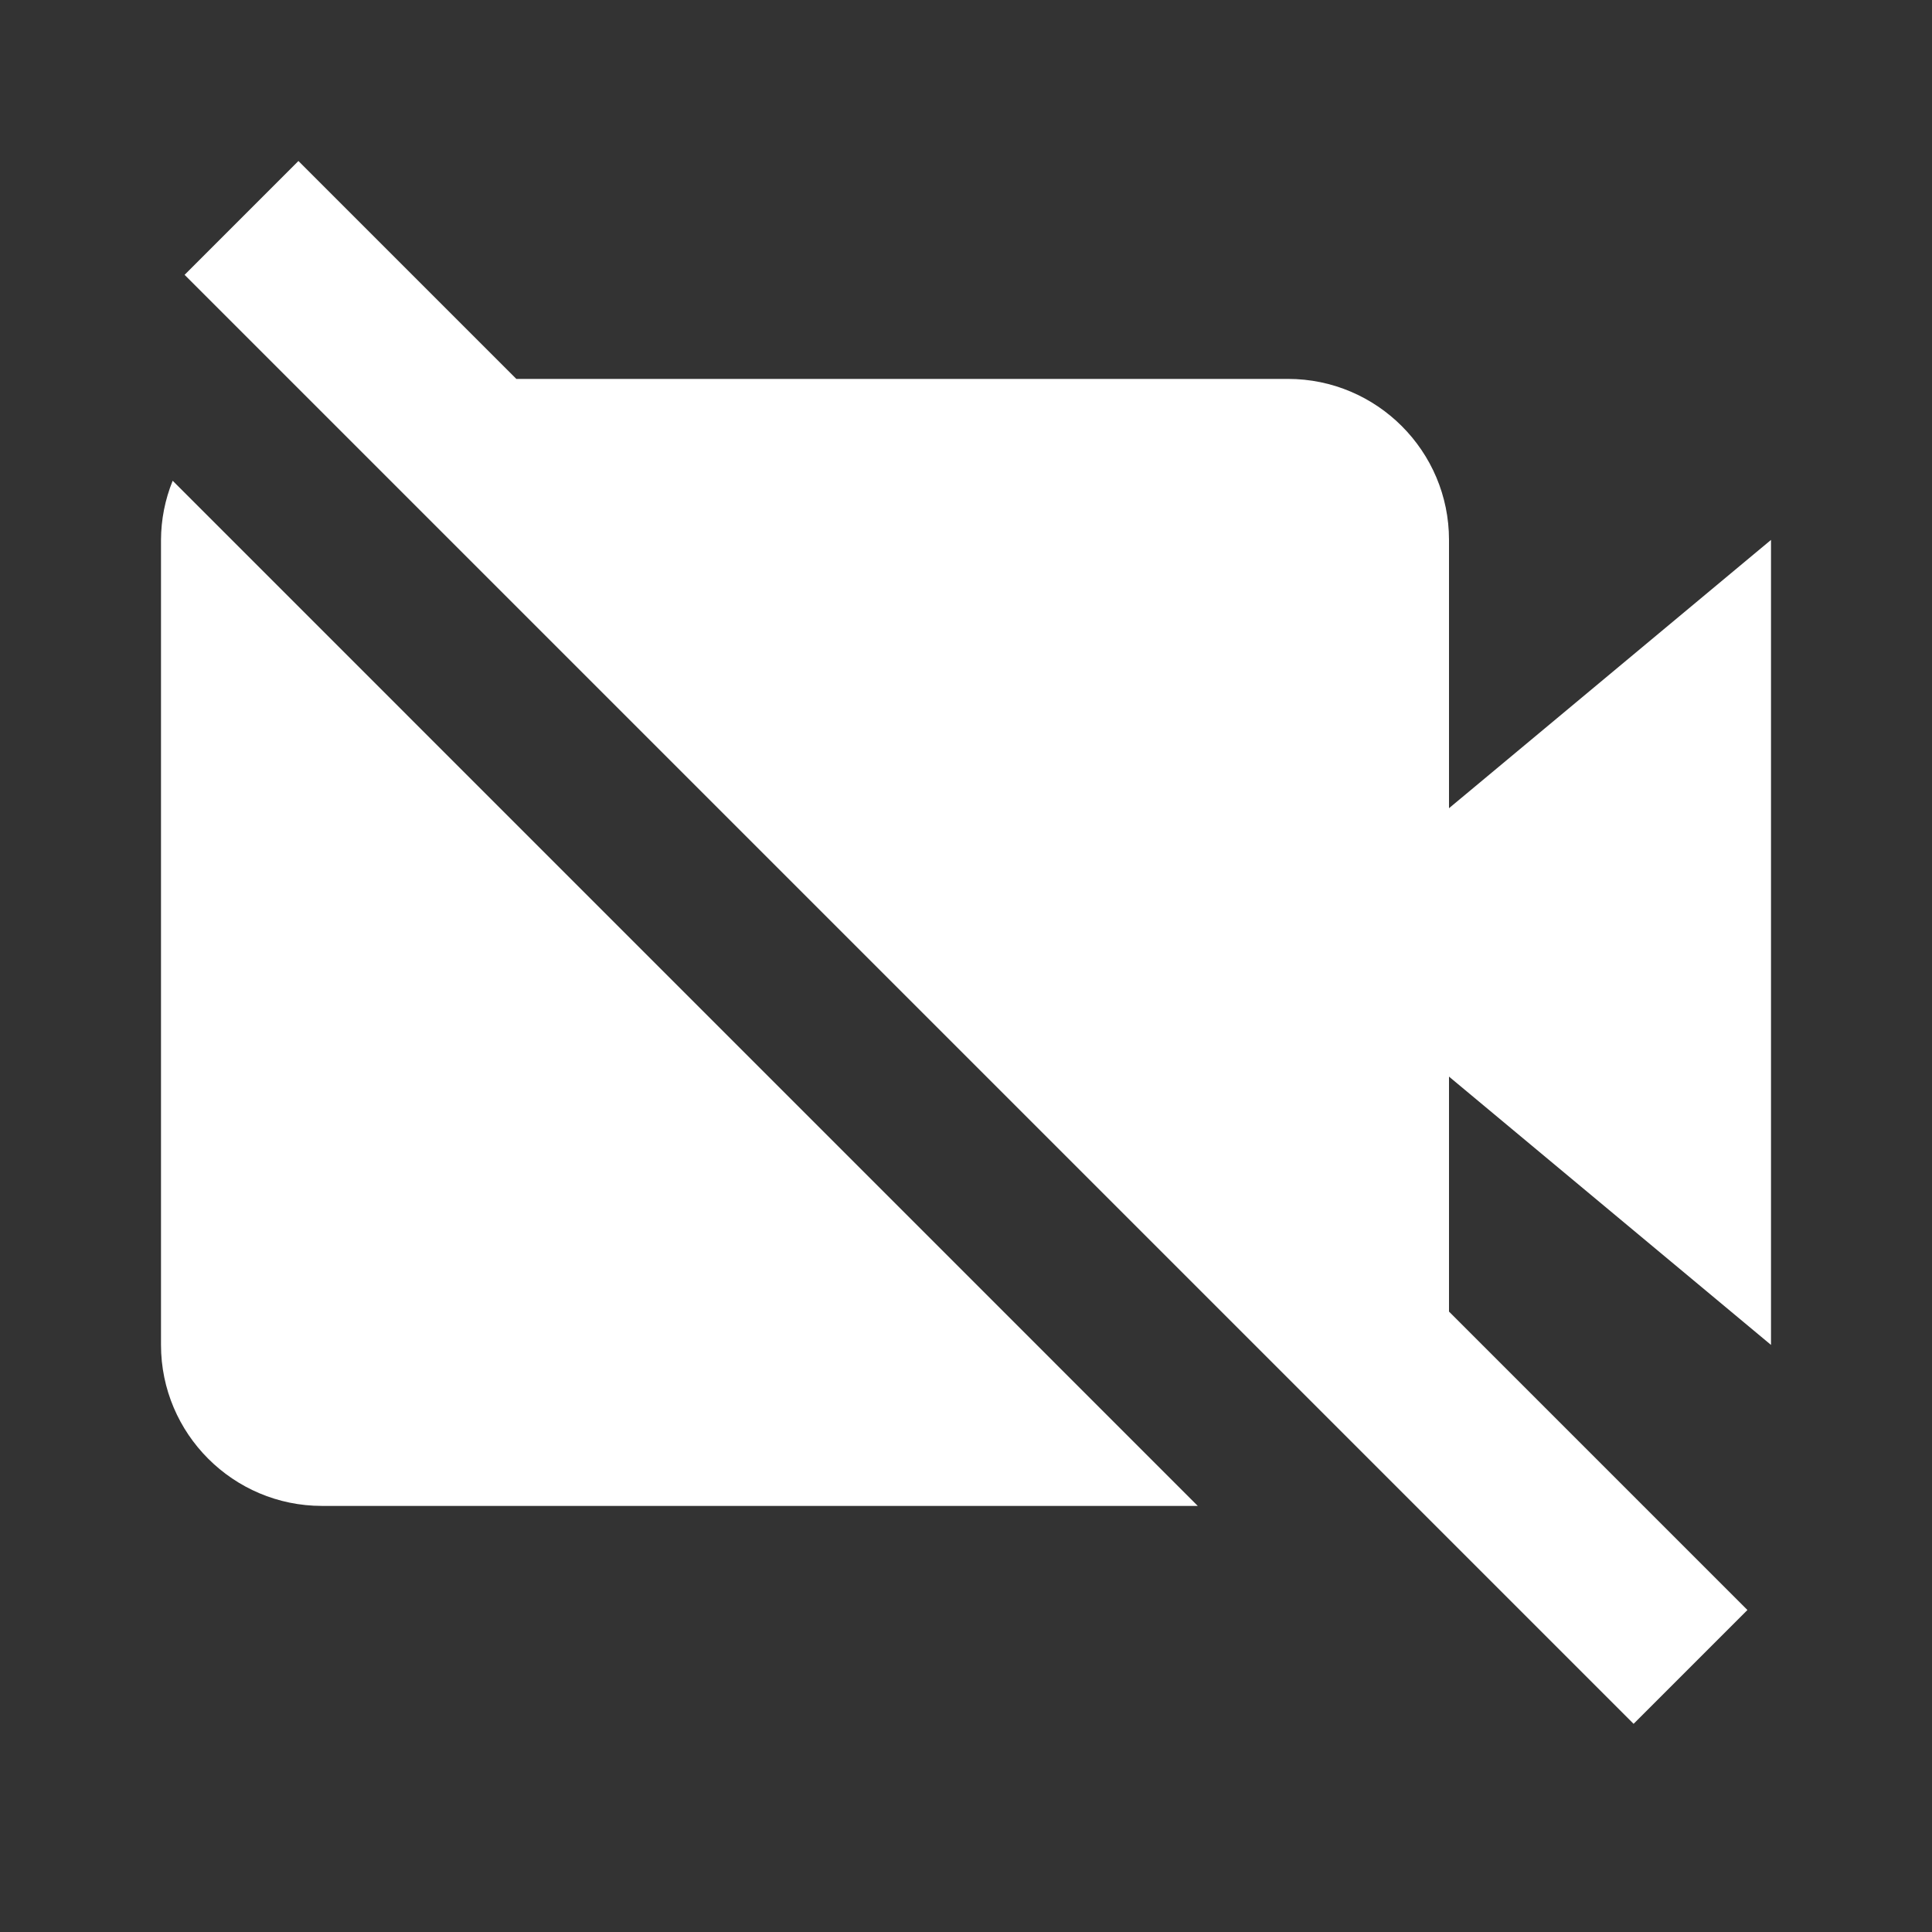 <svg width="24" height="24" viewBox="0 0 24 24" fill="none" xmlns="http://www.w3.org/2000/svg">
<rect x="0" y="0" width="24" height="24" fill="#333333" stroke="none"/>
<mask id="mask0_3269_111378" style="mask-type:alpha" maskUnits="userSpaceOnUse" x="0" y="0" width="24" height="24">
<rect width="24" height="24" fill="#D9D9D9"/>
</mask>
<g mask="url(#mask0_3269_111378)">
<path d="M4 18.707H14.879L2.145 5.972C2.05 6.206 2.001 6.455 2 6.707V16.707C2 17.81 2.897 18.707 4 18.707ZM18 6.707C18 5.604 17.103 4.707 16 4.707H6.414L3.707 2L2.293 3.414L20.293 21.414L21.707 20L18 16.293V13.374L22 16.707V6.707L18 10.04V6.707Z" fill="white"/>
</g>
</svg>
